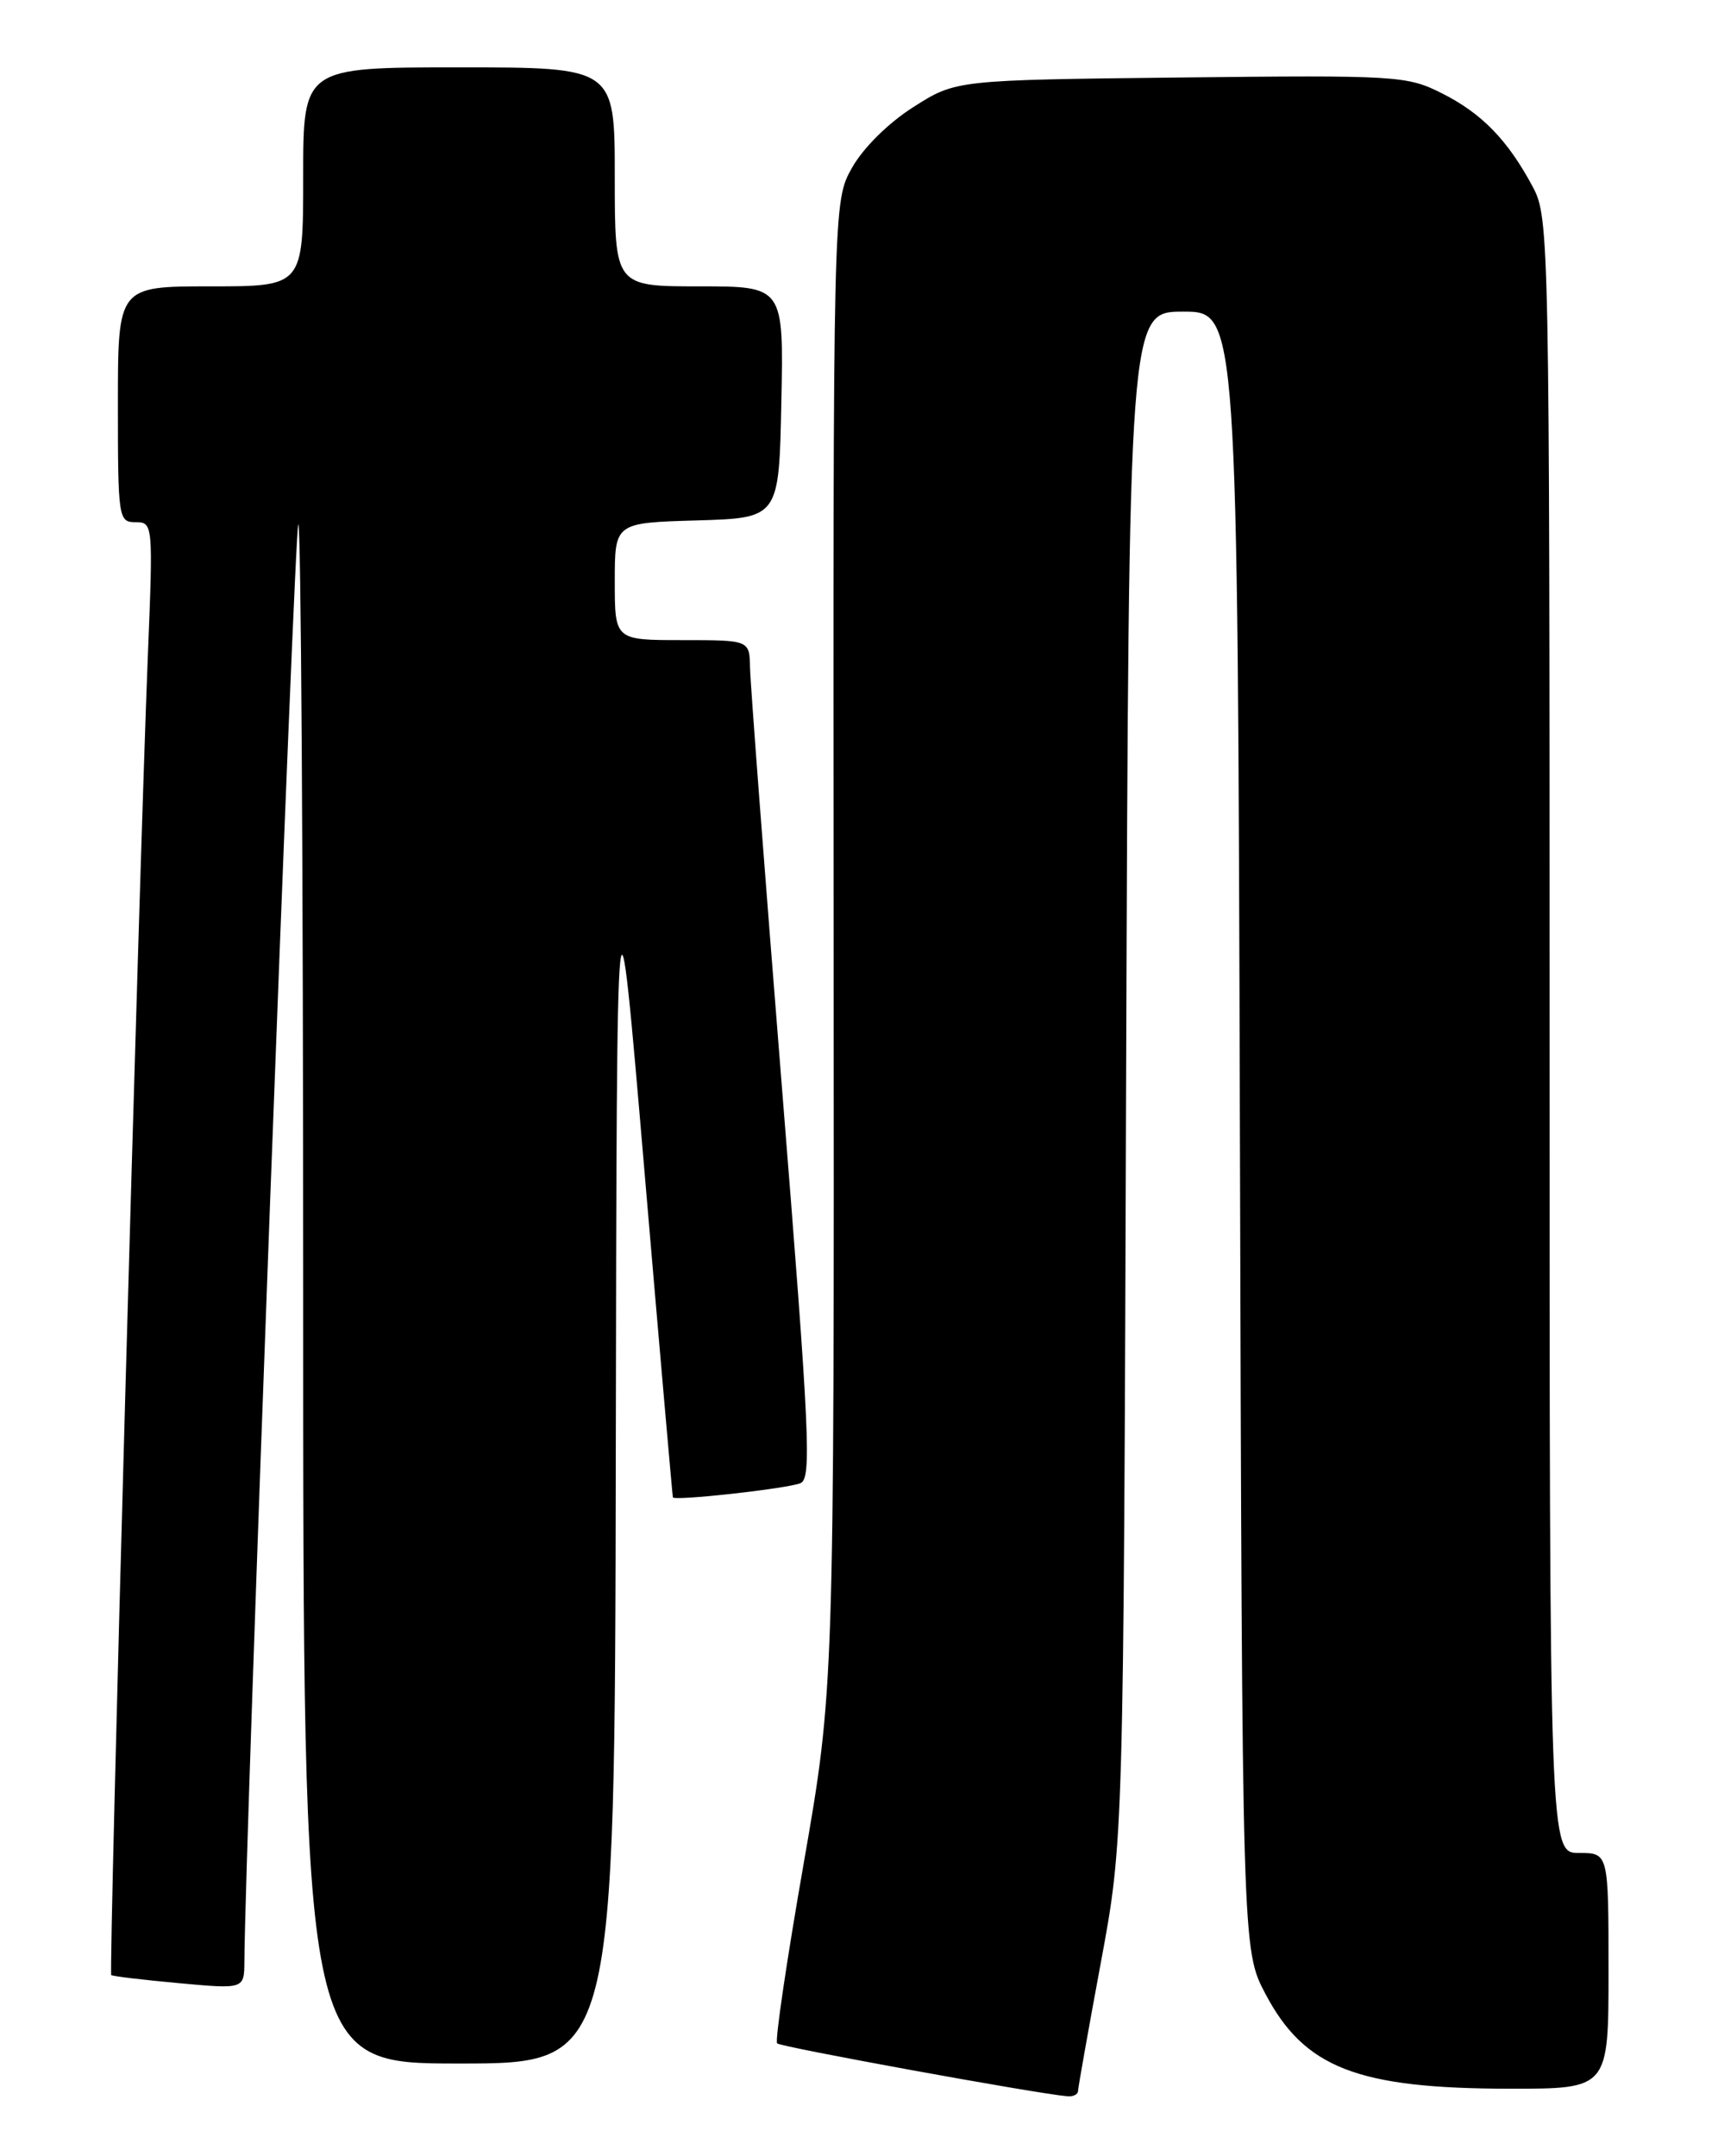 <?xml version="1.0" encoding="UTF-8" standalone="no"?>
<!DOCTYPE svg PUBLIC "-//W3C//DTD SVG 1.1//EN" "http://www.w3.org/Graphics/SVG/1.1/DTD/svg11.dtd" >
<svg xmlns="http://www.w3.org/2000/svg" xmlns:xlink="http://www.w3.org/1999/xlink" version="1.1" viewBox="0 0 204 256">
 <g >
 <path fill="currentColor"
d=" M 128.01 248.25 C 128.02 247.84 129.24 240.97 130.72 233.00 C 133.41 218.50 133.41 218.50 133.72 127.75 C 134.04 37.00 134.04 37.00 140.50 37.00 C 146.95 37.00 146.95 37.00 147.23 134.25 C 147.50 231.50 147.50 231.50 150.26 236.73 C 154.90 245.53 161.18 247.97 179.25 247.99 C 191.00 248.00 191.00 248.00 191.00 234.00 C 191.00 220.00 191.00 220.00 187.50 220.00 C 184.00 220.00 184.00 220.00 184.00 122.96 C 184.00 28.15 183.95 25.84 182.02 22.21 C 179.04 16.63 175.96 13.46 171.20 11.07 C 167.07 8.99 165.88 8.92 140.20 9.20 C 113.50 9.50 113.50 9.50 108.46 12.71 C 105.49 14.59 102.49 17.57 101.17 19.92 C 98.92 23.92 98.92 23.92 98.99 112.21 C 99.05 200.50 99.05 200.50 95.42 221.31 C 93.42 232.75 92.00 242.34 92.28 242.61 C 92.71 243.04 123.15 248.59 126.75 248.89 C 127.44 248.95 128.01 248.66 128.01 248.25 Z  M 73.12 172.75 C 73.24 100.50 73.24 100.50 76.52 139.00 C 78.32 160.18 79.85 177.63 79.90 177.78 C 80.06 178.23 93.37 176.76 95.04 176.10 C 96.40 175.57 96.15 170.27 92.84 129.00 C 90.79 103.42 89.09 81.04 89.06 79.25 C 89.00 76.00 89.00 76.00 81.00 76.00 C 73.00 76.00 73.00 76.00 73.00 69.04 C 73.00 62.07 73.00 62.07 82.75 61.79 C 92.50 61.50 92.50 61.50 92.78 47.75 C 93.06 34.00 93.06 34.00 83.03 34.00 C 73.00 34.00 73.00 34.00 73.00 21.00 C 73.00 8.00 73.00 8.00 54.50 8.00 C 36.00 8.00 36.00 8.00 36.00 21.00 C 36.00 34.00 36.00 34.00 25.00 34.00 C 14.00 34.00 14.00 34.00 14.00 48.00 C 14.00 61.55 14.07 62.00 16.10 62.00 C 18.16 62.00 18.19 62.22 17.56 77.75 C 16.51 103.74 12.89 234.22 13.21 234.50 C 13.37 234.64 16.99 235.07 21.25 235.46 C 29.00 236.17 29.00 236.17 29.02 232.84 C 29.10 219.02 34.96 62.70 35.42 62.25 C 35.74 61.93 36.00 102.92 36.00 153.33 C 36.00 245.00 36.00 245.00 54.50 245.00 C 73.00 245.00 73.00 245.00 73.12 172.75 Z "/>
</g>
</svg>